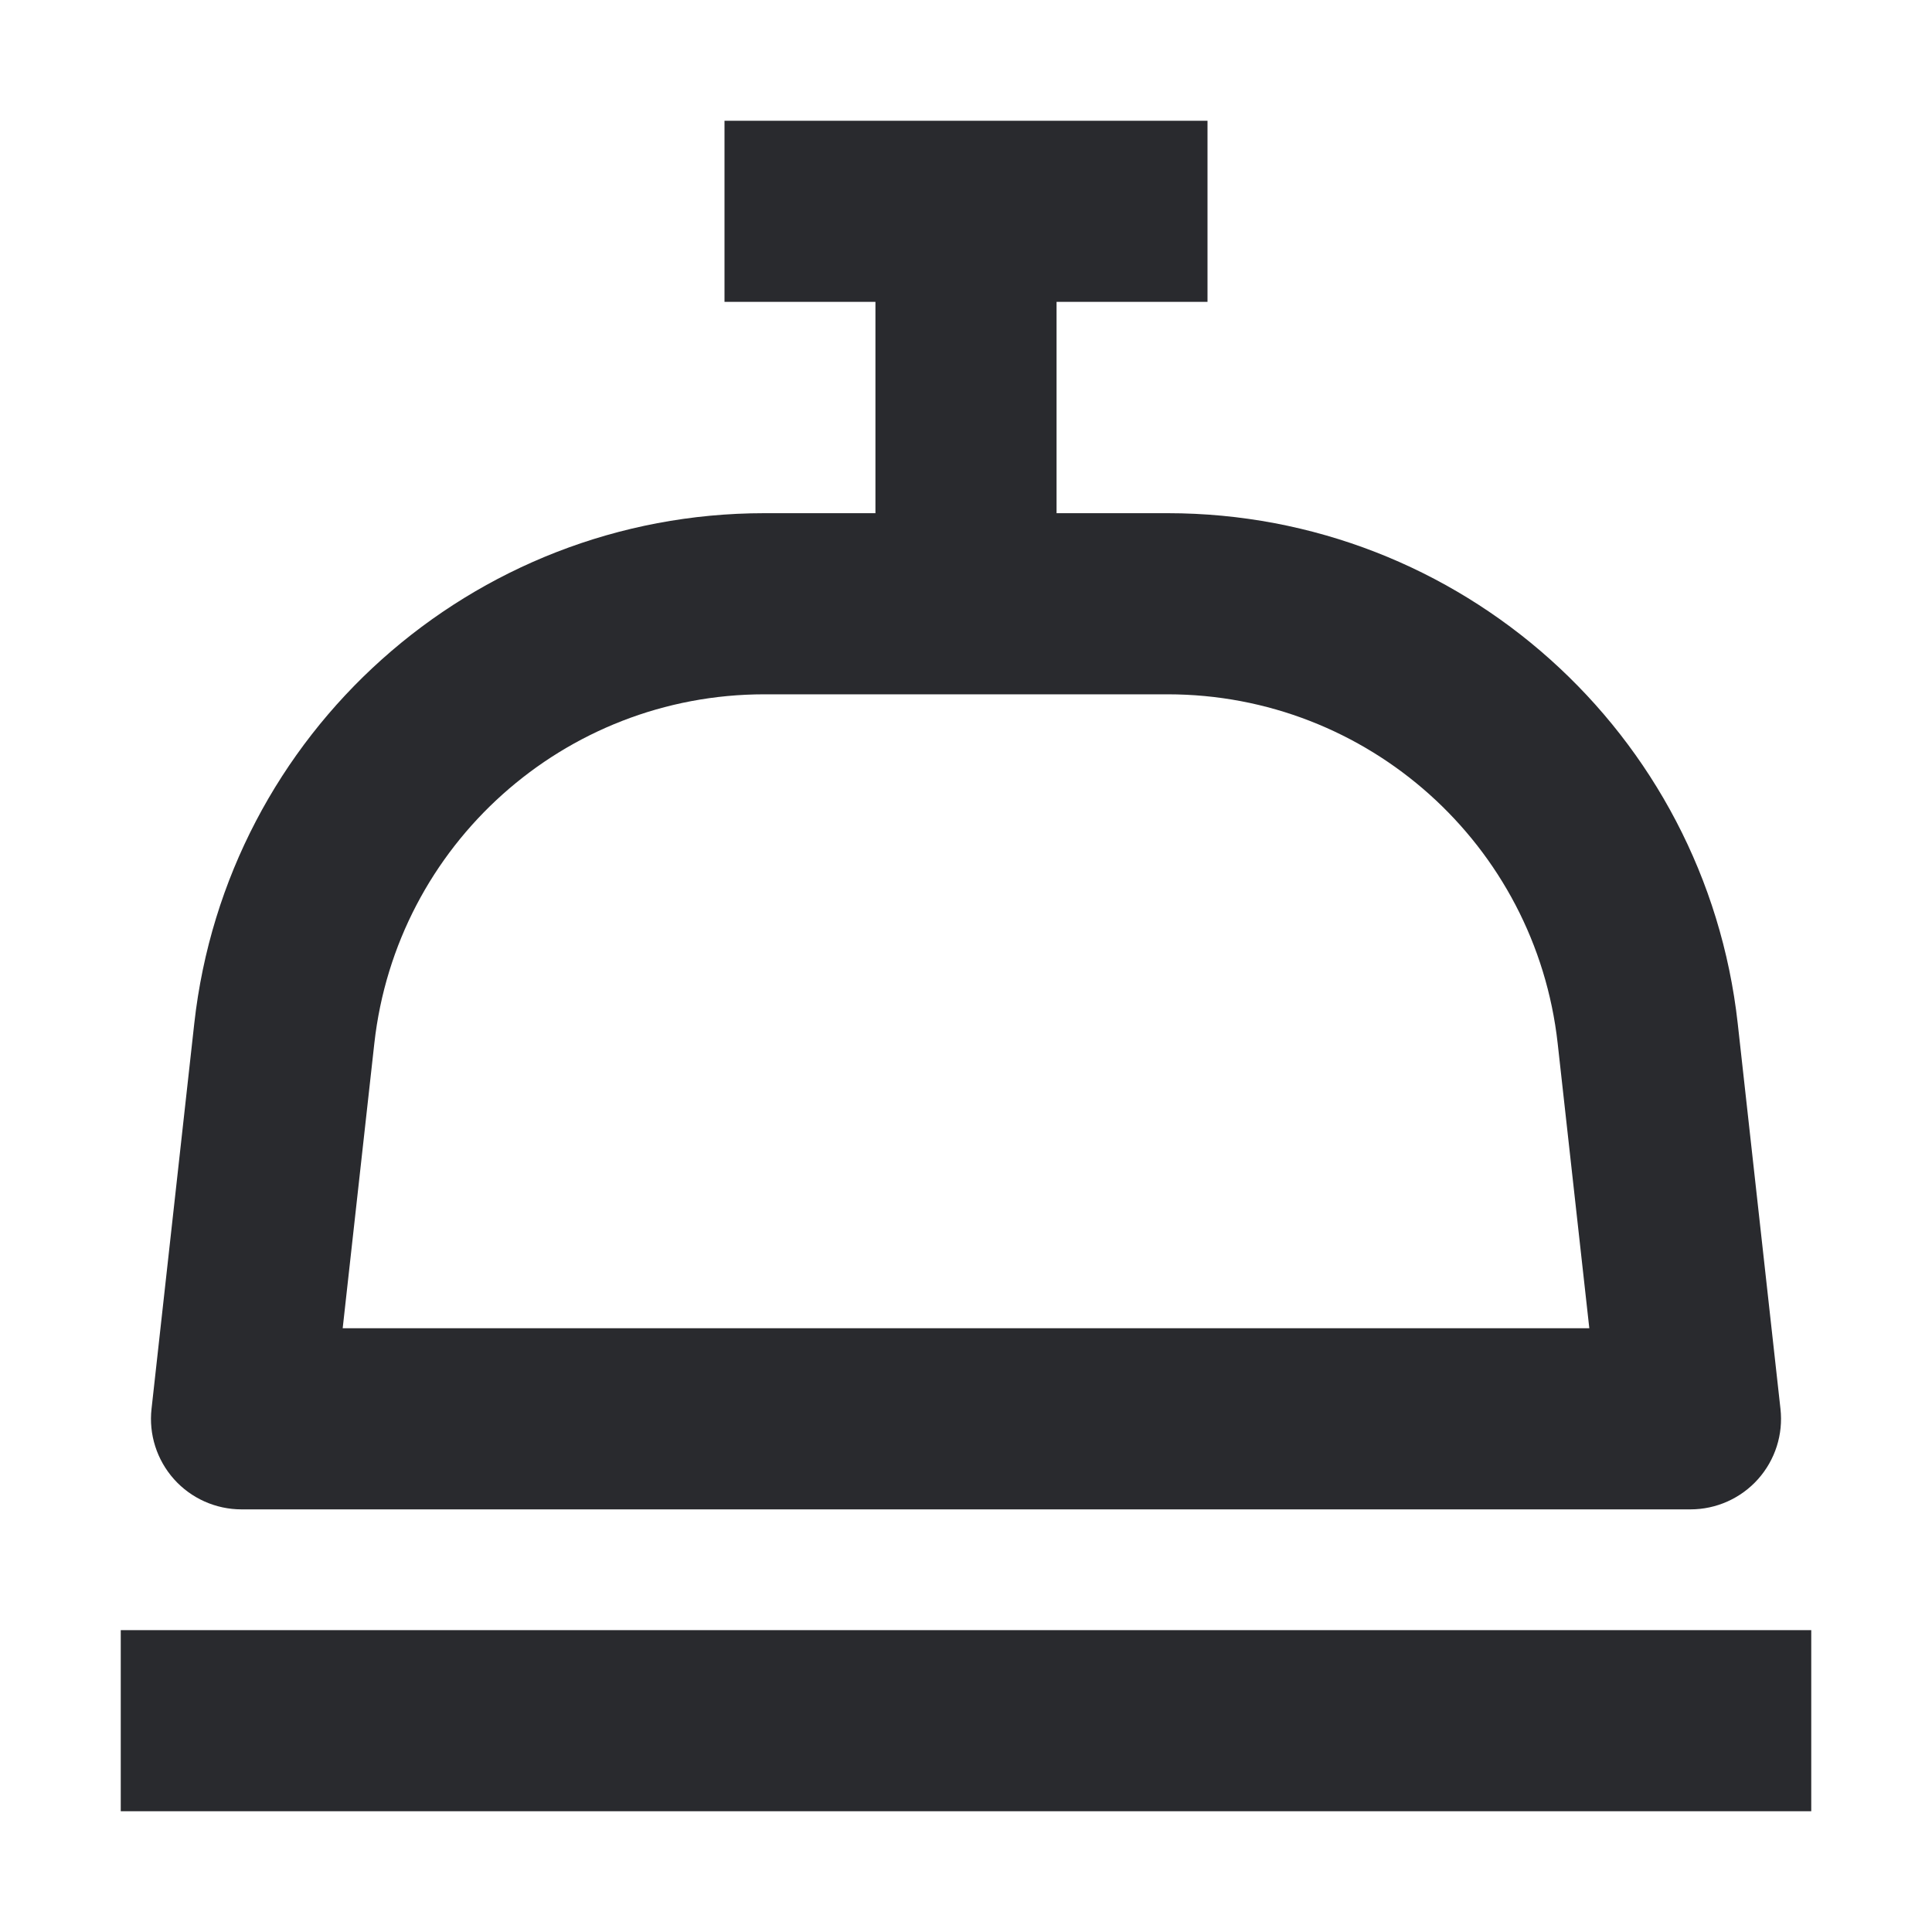 <svg width="16" height="16" viewBox="0 0 16 16" fill="none" xmlns="http://www.w3.org/2000/svg">
<path fill-rule="evenodd" clip-rule="evenodd" d="M6 1H10V2.5H8.75V4.25H9.67C12.09 4.25 14.123 6.07 14.391 8.475L14.745 11.667C14.769 11.879 14.701 12.091 14.559 12.25C14.417 12.409 14.213 12.5 14 12.5H2C1.787 12.5 1.583 12.409 1.441 12.25C1.299 12.091 1.231 11.879 1.255 11.667L1.609 8.475C1.877 6.07 3.91 4.25 6.33 4.25H7.25V2.5H6V1ZM6.33 5.75C4.674 5.75 3.283 6.995 3.1 8.641L2.838 11H13.162L12.9 8.641C12.717 6.995 11.326 5.75 9.67 5.75H6.33ZM15 13.5V15H1V13.5H15Z" fill="#292A2E"/>
</svg>
